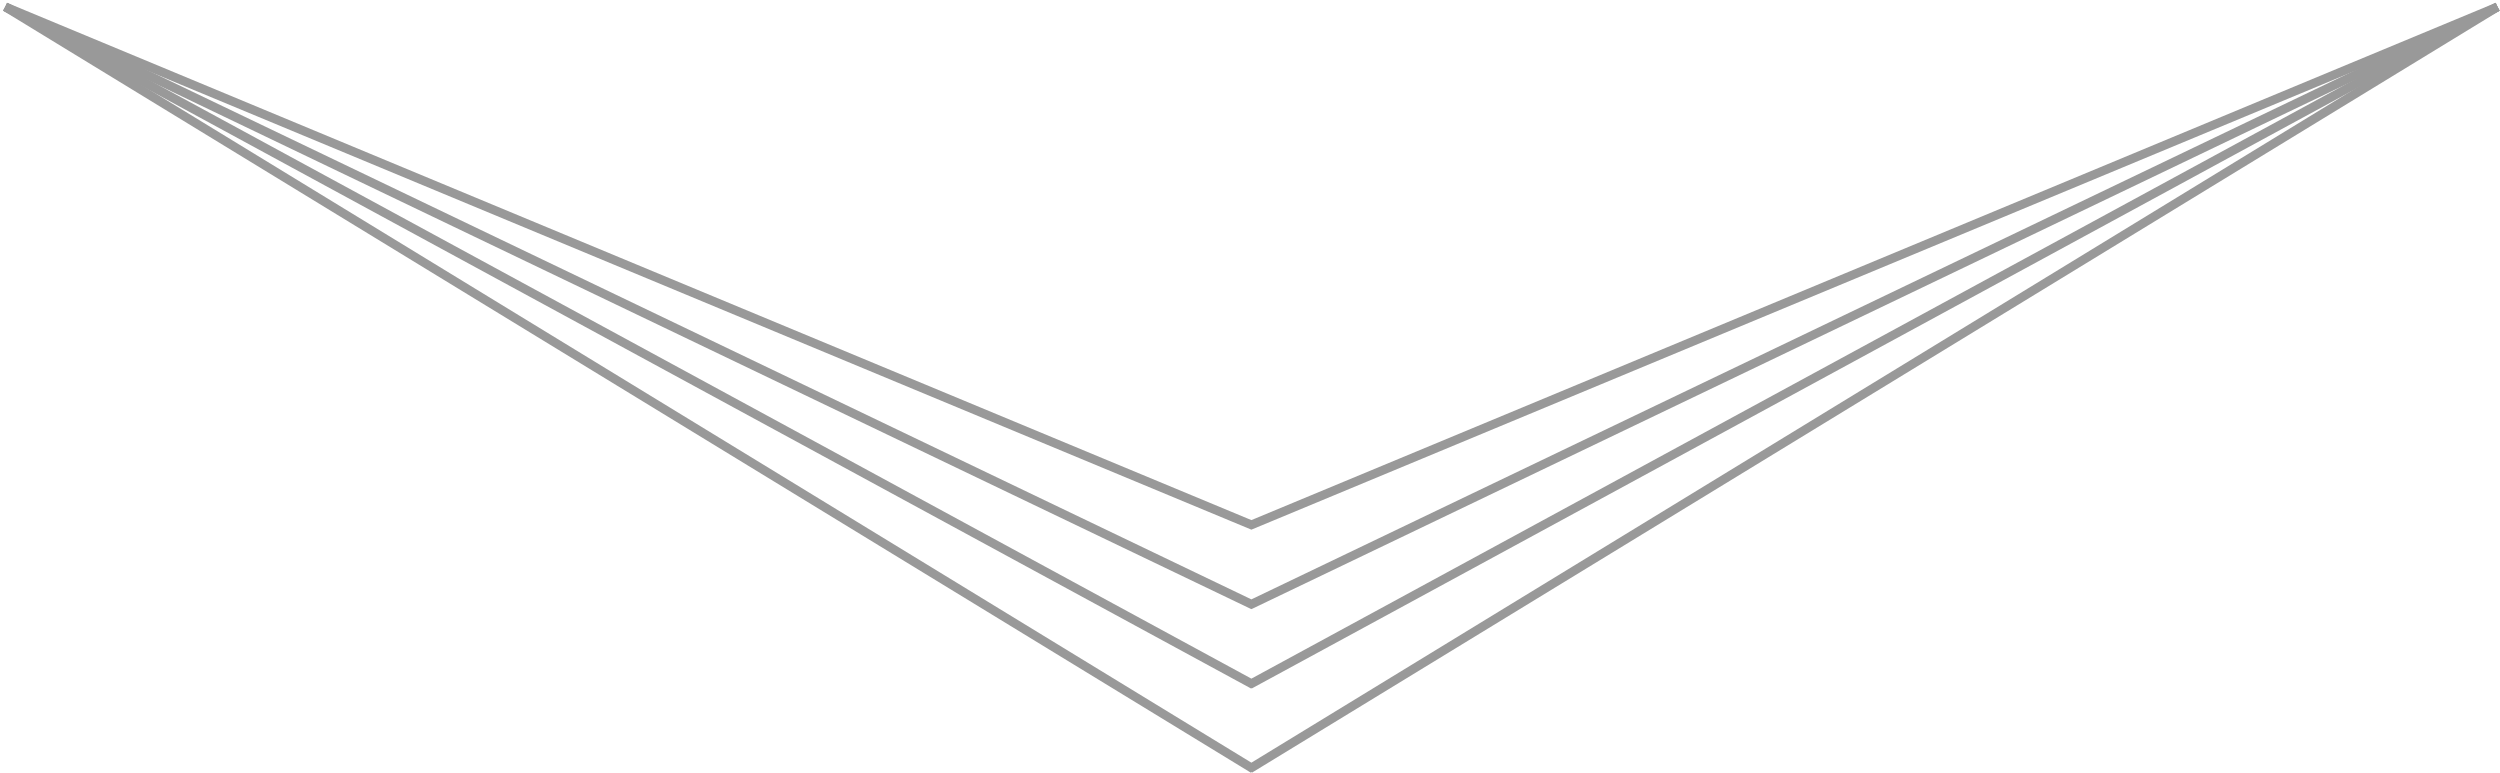 <svg width="566" height="175" viewBox="0 0 566 175" fill="none" xmlns="http://www.w3.org/2000/svg">
<path d="M1.187 1.548L283.717 174.085M565.439 1.548L282.91 174.085" stroke="#999999" stroke-width="2"/>
<path d="M1.187 1.548L283.717 155M565.439 1.548L282.91 155" stroke="#999999" stroke-width="2"/>
<path d="M1.187 1.548L283.717 137M565.439 1.548L282.91 137" stroke="#999999" stroke-width="2"/>
<path d="M1.187 1.548L283.717 119M565.439 1.548L282.91 119" stroke="#999999" stroke-width="2"/>
</svg>
